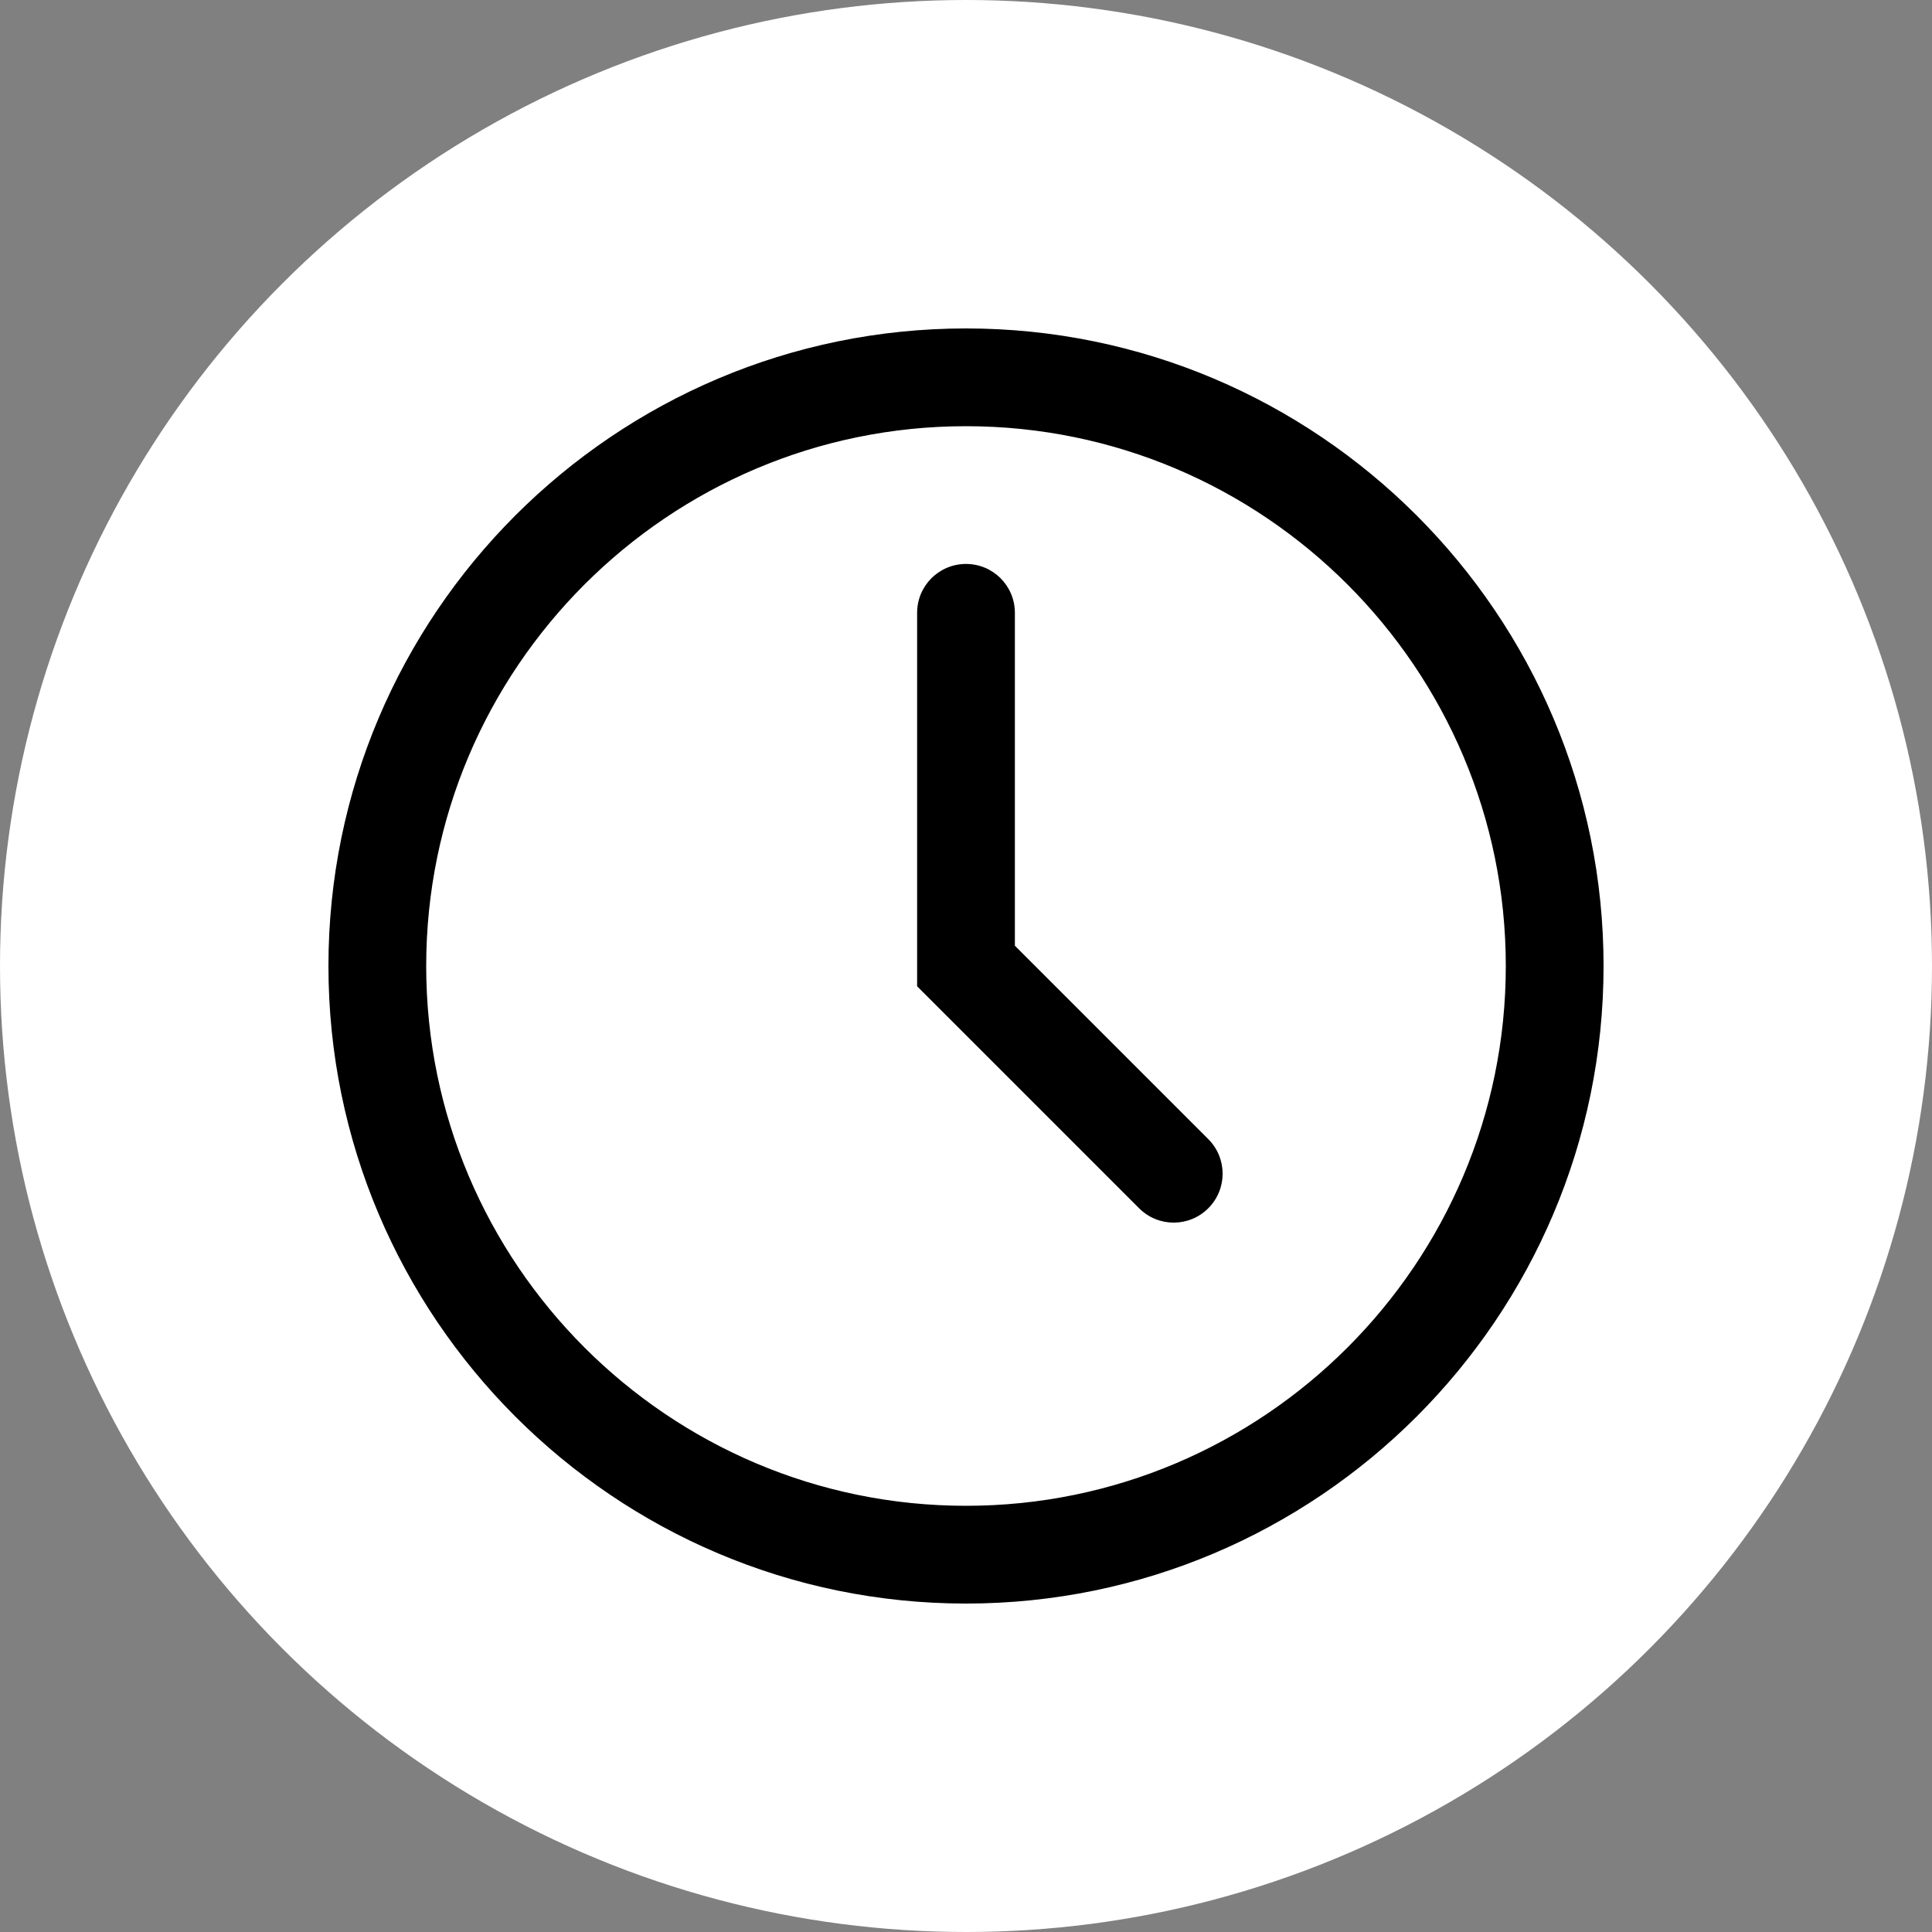 <svg width="20" height="20" viewBox="0 0 20 20" fill="none" xmlns="http://www.w3.org/2000/svg">
<rect x="0" y="0" width="20" height="20" fill="#808080" stroke="none"/>
<circle cx="10" cy="10" r="10" fill="white"/>
<path fill-rule="evenodd" clip-rule="evenodd" d="M3.5 10C3.5 6.416 6.416 3.5 10 3.5C13.584 3.5 16.5 6.416 16.5 10C16.5 13.584 13.584 16.5 10 16.5C6.416 16.5 3.5 13.584 3.5 10ZM4.312 10C4.312 13.136 6.864 15.688 10 15.688C13.136 15.688 15.688 13.136 15.688 10C15.688 6.864 13.136 4.312 10 4.312C6.864 4.312 4.312 6.864 4.312 10ZM10 5.938C10.224 5.938 10.406 6.119 10.406 6.344V9.832L12.438 11.863C12.596 12.022 12.596 12.279 12.438 12.438C12.279 12.596 12.022 12.596 11.863 12.438L9.594 10.168V6.344C9.594 6.119 9.776 5.938 10 5.938Z" fill="black"/>
<path d="M10.406 9.832H10.306V9.873L10.335 9.902L10.406 9.832ZM12.438 11.863L12.367 11.934V11.934L12.438 11.863ZM11.863 12.438L11.792 12.508L11.863 12.438ZM9.594 10.168H9.494V10.21L9.523 10.239L9.594 10.168ZM10 3.4C6.361 3.4 3.4 6.361 3.4 10H3.6C3.6 6.471 6.471 3.6 10 3.6V3.4ZM16.6 10C16.6 6.361 13.639 3.4 10 3.4V3.6C13.529 3.6 16.4 6.471 16.4 10H16.6ZM10 16.6C13.639 16.6 16.6 13.639 16.6 10H16.4C16.4 13.529 13.529 16.4 10 16.4V16.6ZM3.4 10C3.4 13.639 6.361 16.6 10 16.6V16.4C6.471 16.4 3.6 13.529 3.6 10H3.4ZM10 15.588C6.919 15.588 4.412 13.081 4.412 10H4.213C4.213 13.191 6.809 15.787 10 15.787V15.588ZM15.588 10C15.588 13.081 13.081 15.588 10 15.588V15.787C13.191 15.787 15.787 13.191 15.787 10H15.588ZM10 4.412C13.081 4.412 15.588 6.919 15.588 10H15.787C15.787 6.809 13.191 4.213 10 4.213V4.412ZM4.412 10C4.412 6.919 6.919 4.412 10 4.412V4.213C6.809 4.213 4.213 6.809 4.213 10H4.412ZM10.506 6.344C10.506 6.064 10.28 5.838 10 5.838V6.038C10.169 6.038 10.306 6.175 10.306 6.344H10.506ZM10.506 9.832V6.344H10.306V9.832H10.506ZM12.508 11.792L10.477 9.761L10.335 9.902L12.367 11.934L12.508 11.792ZM12.508 12.508C12.706 12.31 12.706 11.99 12.508 11.792L12.367 11.934C12.486 12.053 12.486 12.247 12.367 12.367L12.508 12.508ZM11.792 12.508C11.99 12.706 12.31 12.706 12.508 12.508L12.367 12.367C12.247 12.486 12.053 12.486 11.934 12.367L11.792 12.508ZM9.523 10.239L11.792 12.508L11.934 12.367L9.664 10.098L9.523 10.239ZM9.494 6.344V10.168H9.694V6.344H9.494ZM10 5.838C9.72 5.838 9.494 6.064 9.494 6.344H9.694C9.694 6.175 9.831 6.038 10 6.038V5.838Z" fill="black"/>
</svg>
